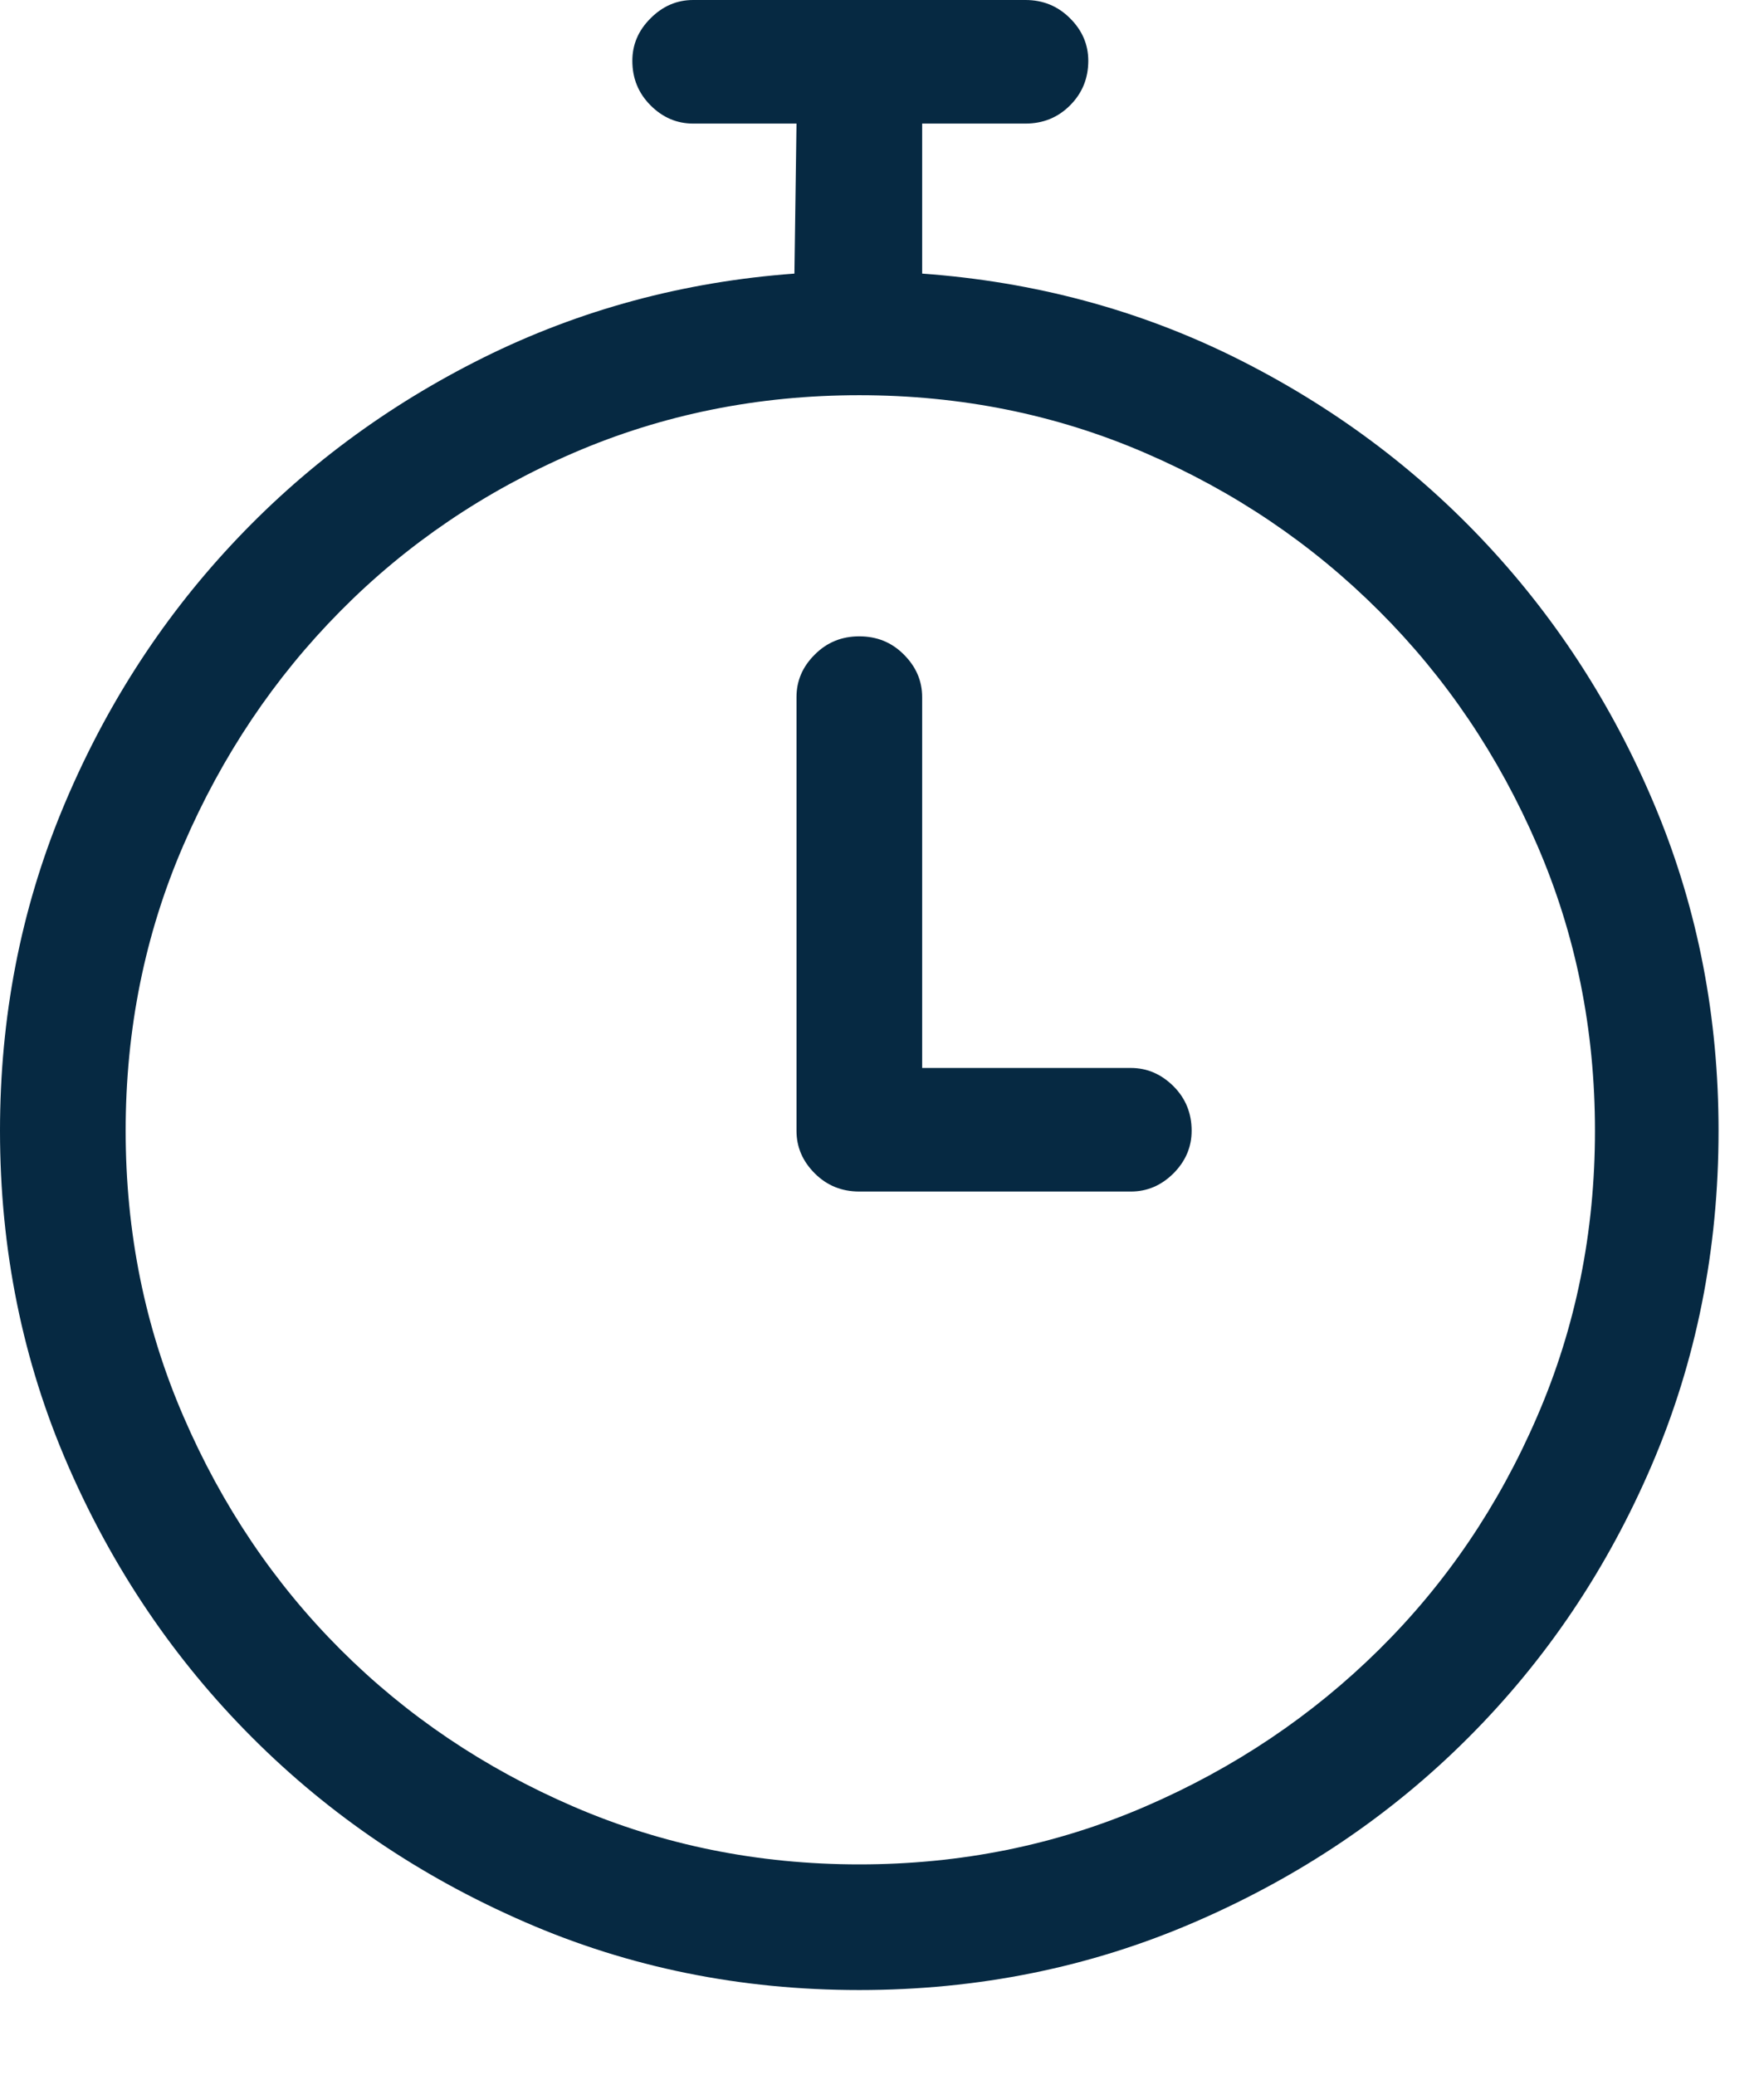 <?xml version="1.0" encoding="UTF-8"?>
<svg width="17px" height="20px" viewBox="0 0 17 20" version="1.1" xmlns="http://www.w3.org/2000/svg" xmlns:xlink="http://www.w3.org/1999/xlink">
    <!-- Generator: Sketch 44.1 (41455) - http://www.bohemiancoding.com/sketch -->
    <title></title>
    <desc>Created with Sketch.</desc>
    <defs></defs>
    <g id="Navigation" stroke="none" stroke-width="1" fill="none" fill-rule="evenodd">
        <g id="1024" transform="translate(-207, -254)" fill="#062942">
            <g id="Group-8" transform="translate(-6, 0)">
                <g id="Stacked-Group-4" transform="translate(212, 168)">
                    <g id="Group-3" transform="translate(1, 82)">
                        <path d="M8.281,23.18 C7.135,23.18 6.061,22.962 5.059,22.525 C4.056,22.089 3.18,21.497 2.432,20.748 C1.683,19.999 1.09,19.124 0.654,18.121 C0.218,17.118 0,16.044 0,14.898 C0,13.805 0.199,12.776 0.596,11.812 C0.993,10.849 1.536,9.996 2.227,9.254 C2.917,8.512 3.727,7.91 4.658,7.447 C5.589,6.985 6.589,6.715 7.656,6.637 L7.676,5.191 L6.68,5.191 C6.523,5.191 6.387,5.133 6.27,5.016 C6.152,4.898 6.094,4.755 6.094,4.586 C6.094,4.43 6.152,4.293 6.27,4.176 C6.387,4.059 6.523,4 6.68,4 L9.883,4 C10.052,4 10.195,4.059 10.312,4.176 C10.43,4.293 10.488,4.43 10.488,4.586 C10.488,4.755 10.43,4.898 10.312,5.016 C10.195,5.133 10.052,5.191 9.883,5.191 L8.887,5.191 L8.887,6.637 C9.967,6.715 10.973,6.985 11.904,7.447 C12.835,7.91 13.646,8.512 14.336,9.254 C15.026,9.996 15.57,10.849 15.967,11.812 C16.364,12.776 16.562,13.805 16.562,14.898 C16.562,16.044 16.348,17.118 15.918,18.121 C15.488,19.124 14.899,19.999 14.15,20.748 C13.402,21.497 12.523,22.089 11.514,22.525 C10.505,22.962 9.427,23.18 8.281,23.18 Z M8.281,7.809 C7.305,7.809 6.387,7.994 5.527,8.365 C4.668,8.736 3.919,9.244 3.281,9.889 C2.643,10.533 2.139,11.285 1.768,12.145 C1.396,13.004 1.211,13.922 1.211,14.898 C1.211,15.875 1.396,16.793 1.768,17.652 C2.139,18.512 2.643,19.26 3.281,19.898 C3.919,20.536 4.668,21.041 5.527,21.412 C6.387,21.783 7.305,21.969 8.281,21.969 C9.258,21.969 10.176,21.783 11.035,21.412 C11.895,21.041 12.646,20.536 13.291,19.898 C13.936,19.26 14.443,18.512 14.814,17.652 C15.186,16.793 15.371,15.875 15.371,14.898 C15.371,13.922 15.186,13.004 14.814,12.145 C14.443,11.285 13.936,10.533 13.291,9.889 C12.646,9.244 11.895,8.736 11.035,8.365 C10.176,7.994 9.258,7.809 8.281,7.809 Z M8.281,15.484 C8.112,15.484 7.969,15.426 7.852,15.309 C7.734,15.191 7.676,15.055 7.676,14.898 L7.676,10.719 C7.676,10.562 7.734,10.426 7.852,10.309 C7.969,10.191 8.112,10.133 8.281,10.133 C8.451,10.133 8.594,10.191 8.711,10.309 C8.828,10.426 8.887,10.562 8.887,10.719 L8.887,14.293 L10.898,14.293 C11.055,14.293 11.191,14.352 11.309,14.469 C11.426,14.586 11.484,14.729 11.484,14.898 C11.484,15.055 11.426,15.191 11.309,15.309 C11.191,15.426 11.055,15.484 10.898,15.484 L8.281,15.484 Z" id=""></path>
                    </g>
                </g>
            </g>
        </g>
    </g>
</svg>